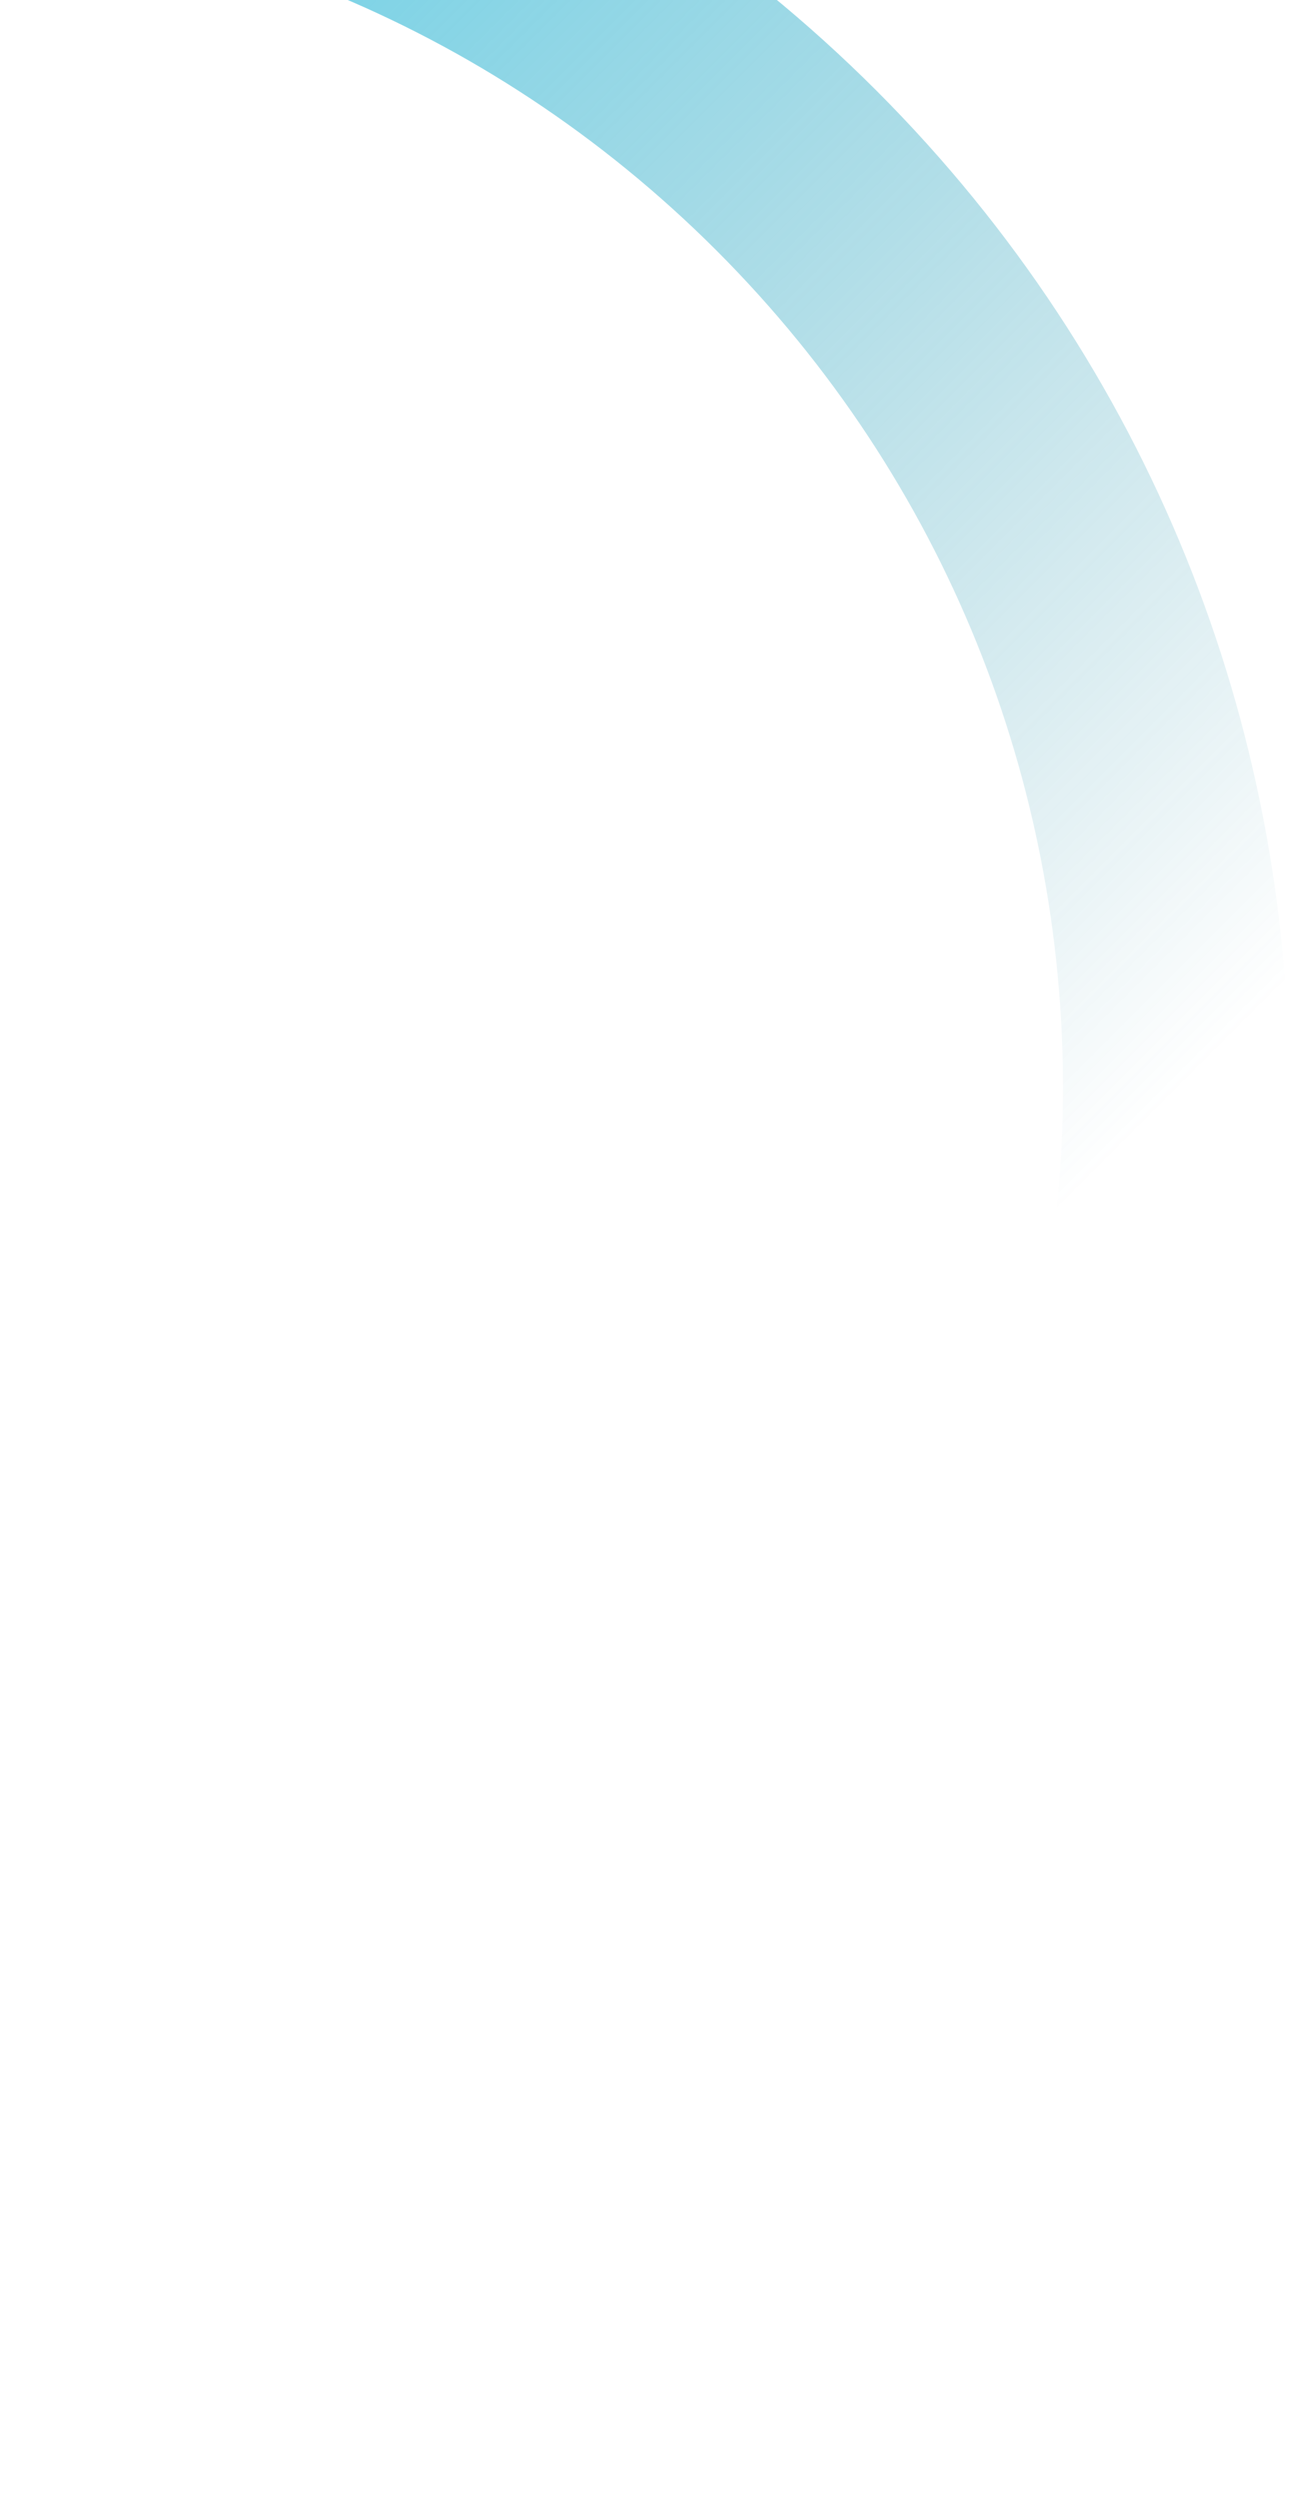 <svg width="166" height="321" viewBox="0 0 166 321" fill="none" xmlns="http://www.w3.org/2000/svg">
<path d="M112.609 11.638C183.294 82.323 183.294 196.926 112.609 267.611C41.925 338.295 -72.678 338.295 -143.363 267.611C-214.048 196.926 -214.048 82.323 -143.363 11.638C-72.678 -59.047 41.925 -59.047 112.609 11.638ZM-122.824 247.071C-63.482 306.412 32.729 306.412 92.07 247.071C151.411 187.73 151.411 91.519 92.07 32.178C32.729 -27.164 -63.482 -27.164 -122.824 32.178C-182.165 91.519 -182.165 187.73 -122.824 247.071Z" fill="url(#paint0_linear_24_780)"/>
<defs>
<linearGradient id="paint0_linear_24_780" x1="-143.363" y1="11.638" x2="112.609" y2="267.611" gradientUnits="userSpaceOnUse">
<stop stop-color="#2CD9FF"/>
<stop offset="0.827" stop-color="#1A8299" stop-opacity="0"/>
</linearGradient>
</defs>
</svg>
